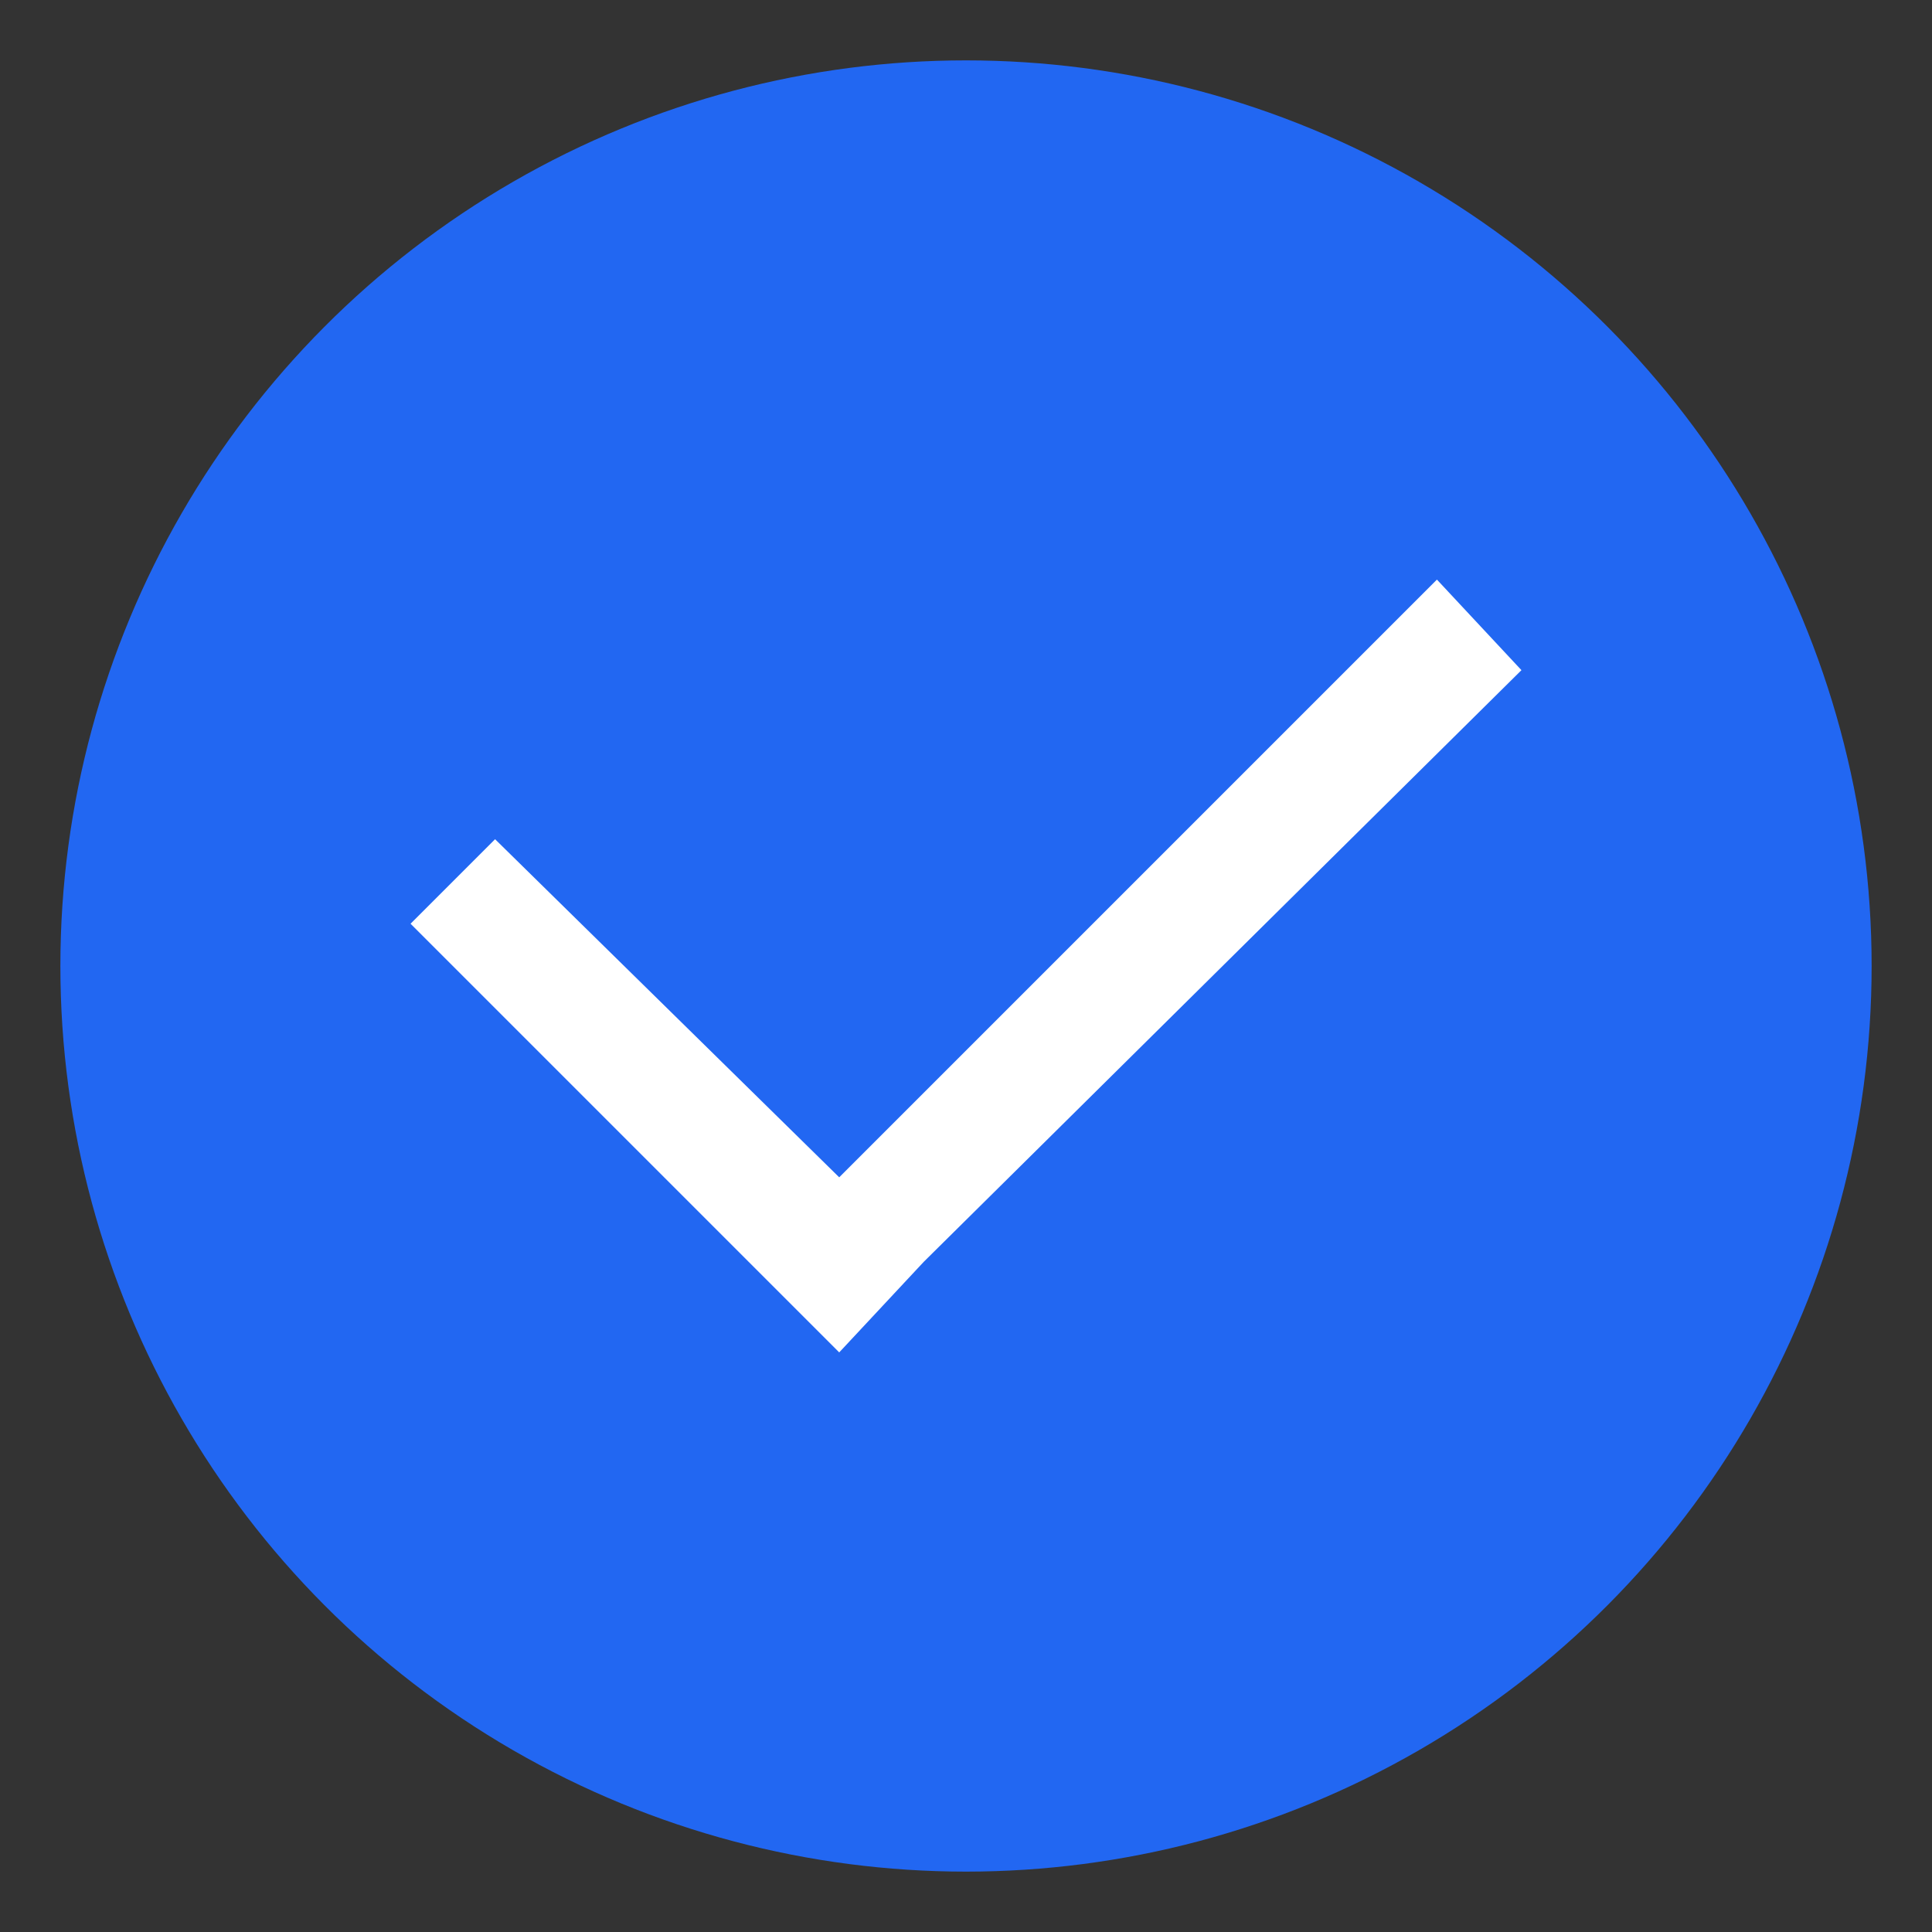 <svg id="图层_1" data-name="图层 1" xmlns="http://www.w3.org/2000/svg" viewBox="0 0 32 32"><rect x="0" y="0" width="32" height="32" fill="#333333" stroke="none"/><title>finish2 </title><circle cx="16" cy="16" r="15" fill="#2267f2"/><polygon points="23.8 9.6 13.9 19.5 8.2 13.9 6.8 15.3 13.9 22.4 15.3 20.9 25.2 11.1 23.8 9.6" fill="#fff"/></svg>